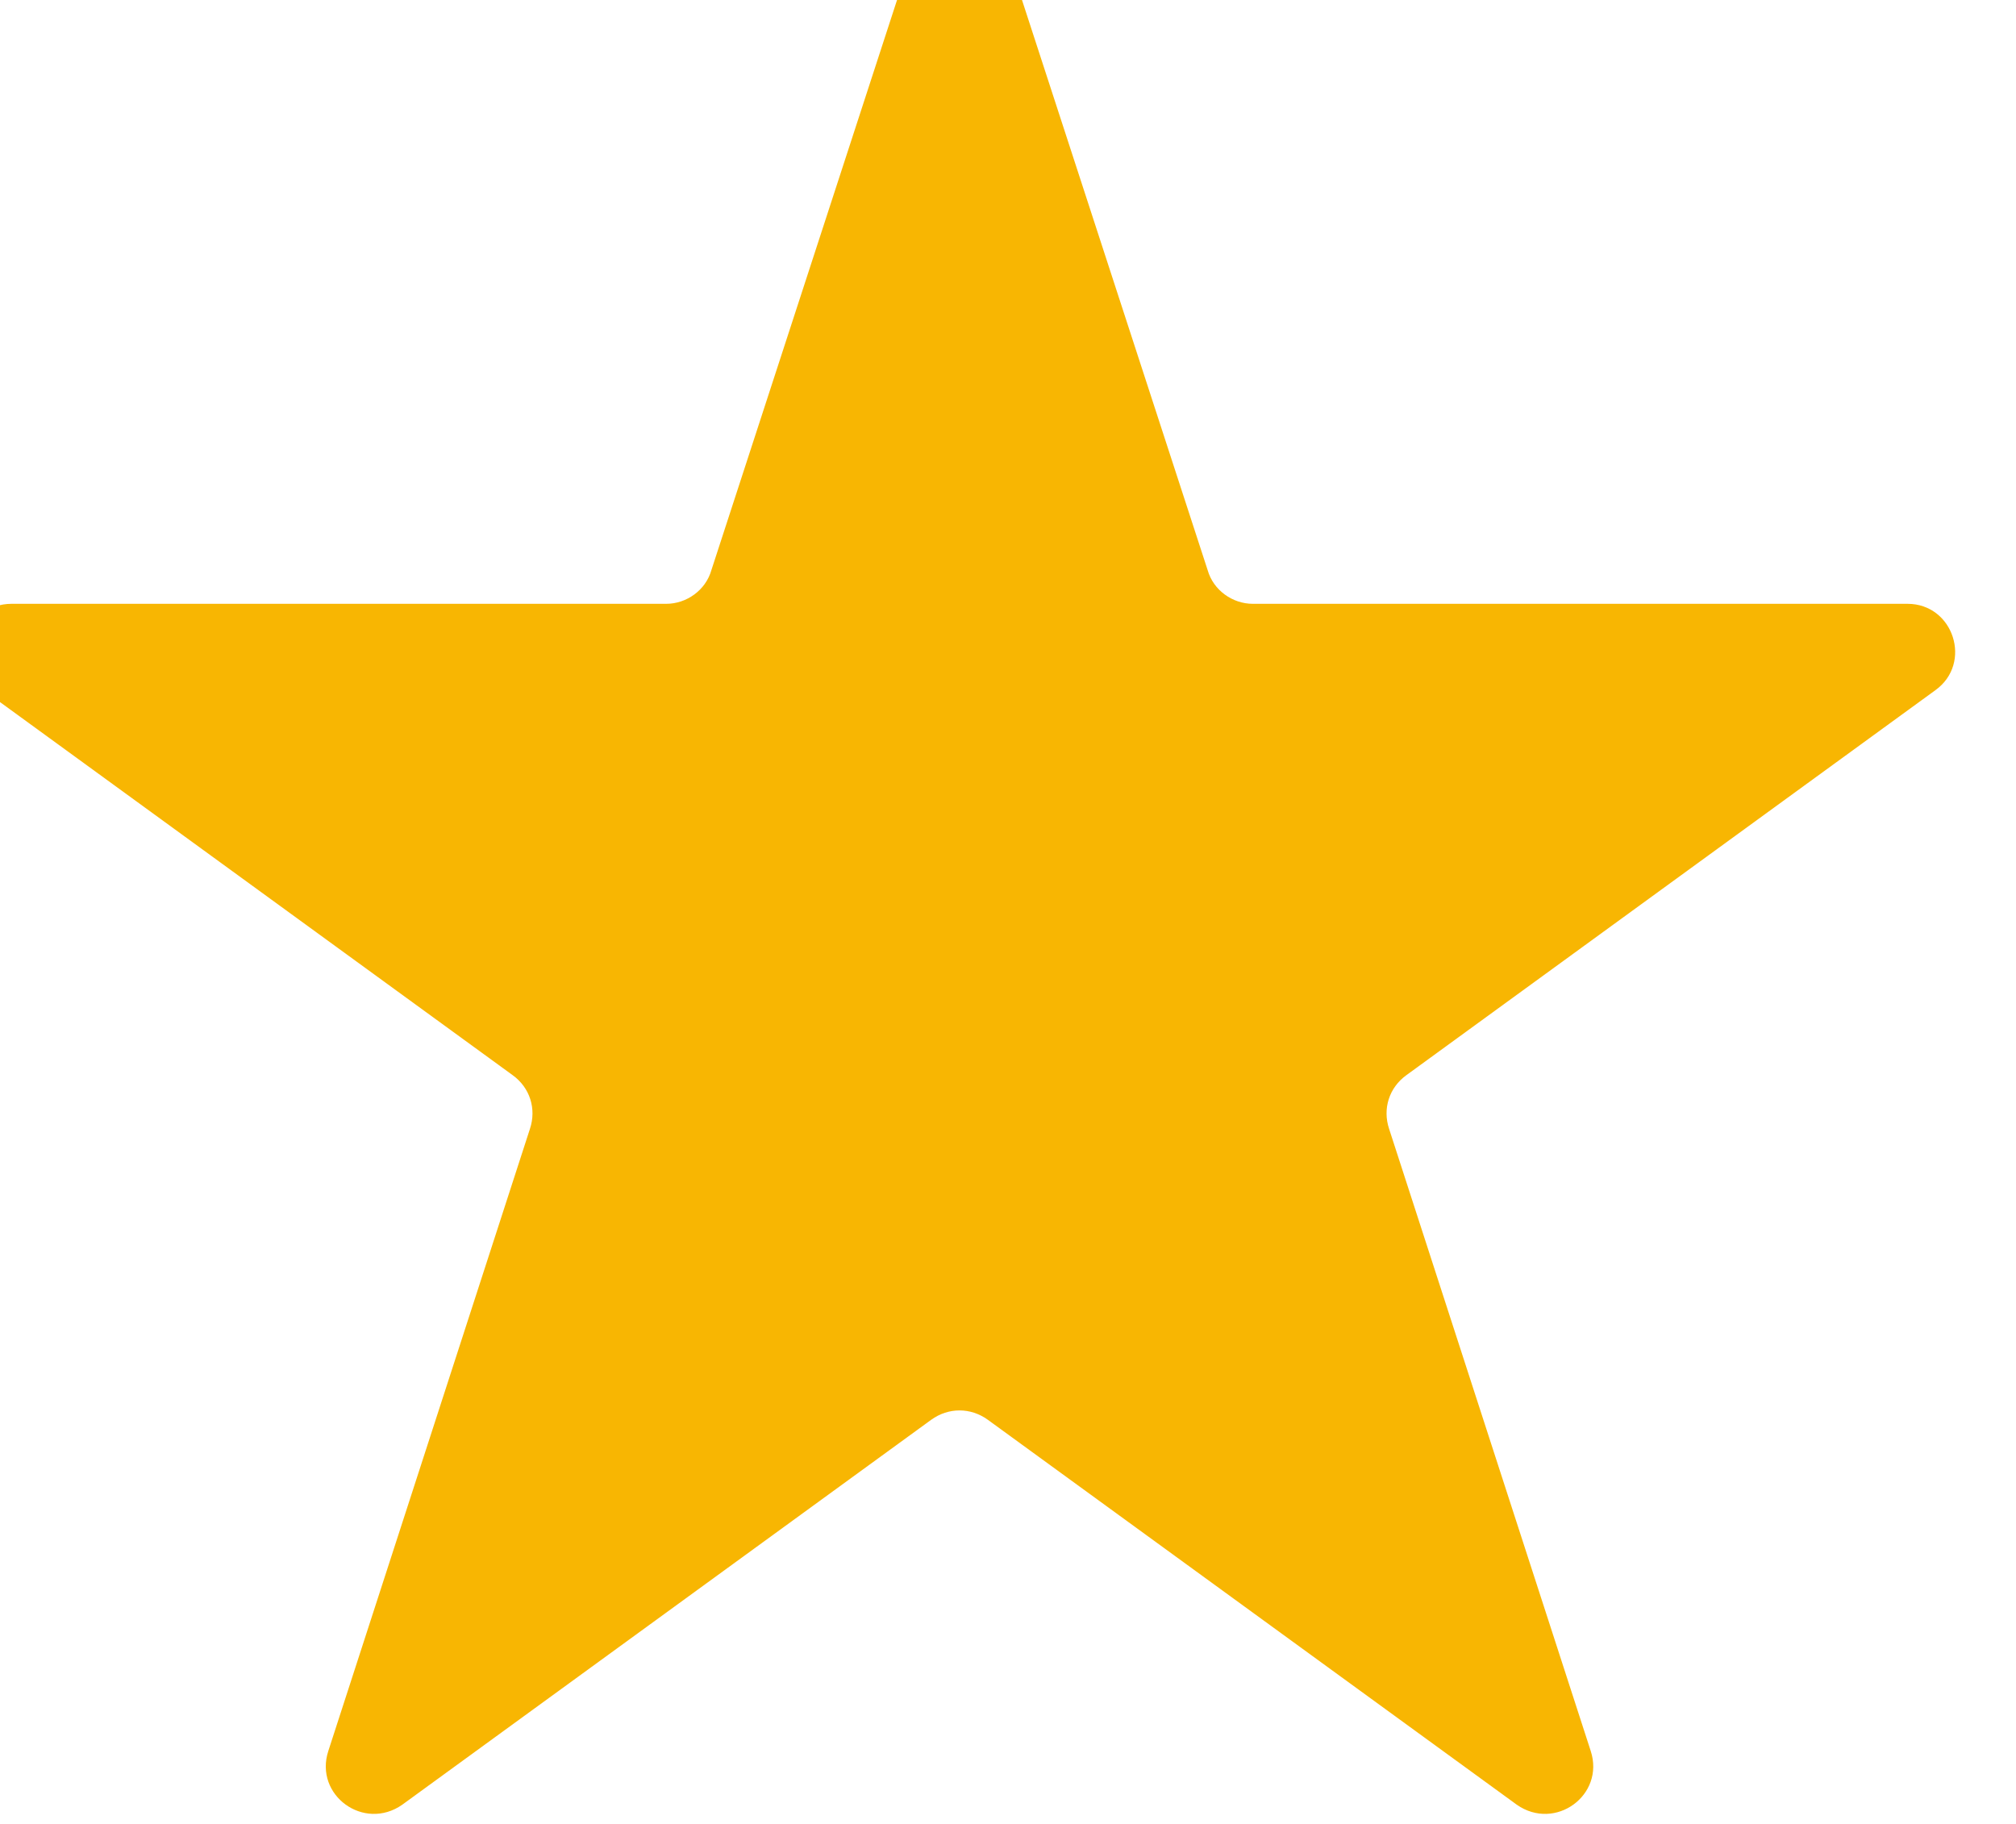 <svg width="21" height="19" viewBox="0 0 21 19" fill="none" xmlns="http://www.w3.org/2000/svg" xmlns:xlink="http://www.w3.org/1999/xlink">
	<desc>
			Created with Pixso.
	</desc>
	<defs/>
	<path id="Star 1" d="M9.52 -0.54L7.41 5.94C7.35 6.15 7.15 6.29 6.94 6.29L0.12 6.29C-0.36 6.29 -0.56 6.91 -0.17 7.19L5.34 11.2C5.52 11.33 5.59 11.55 5.52 11.76L3.42 18.24C3.27 18.7 3.79 19.08 4.19 18.8L9.7 14.79C9.88 14.66 10.11 14.66 10.29 14.79L15.8 18.8C16.2 19.08 16.72 18.7 16.57 18.24L14.47 11.76C14.4 11.55 14.47 11.33 14.65 11.2L20.16 7.19C20.55 6.91 20.35 6.29 19.87 6.29L13.05 6.29C12.84 6.29 12.64 6.15 12.58 5.94L10.47 -0.54C10.32 -1 9.67 -1 9.52 -0.54Z" fill="#F8B602" fill-opacity="1" fill-rule="evenodd"/>
</svg>
